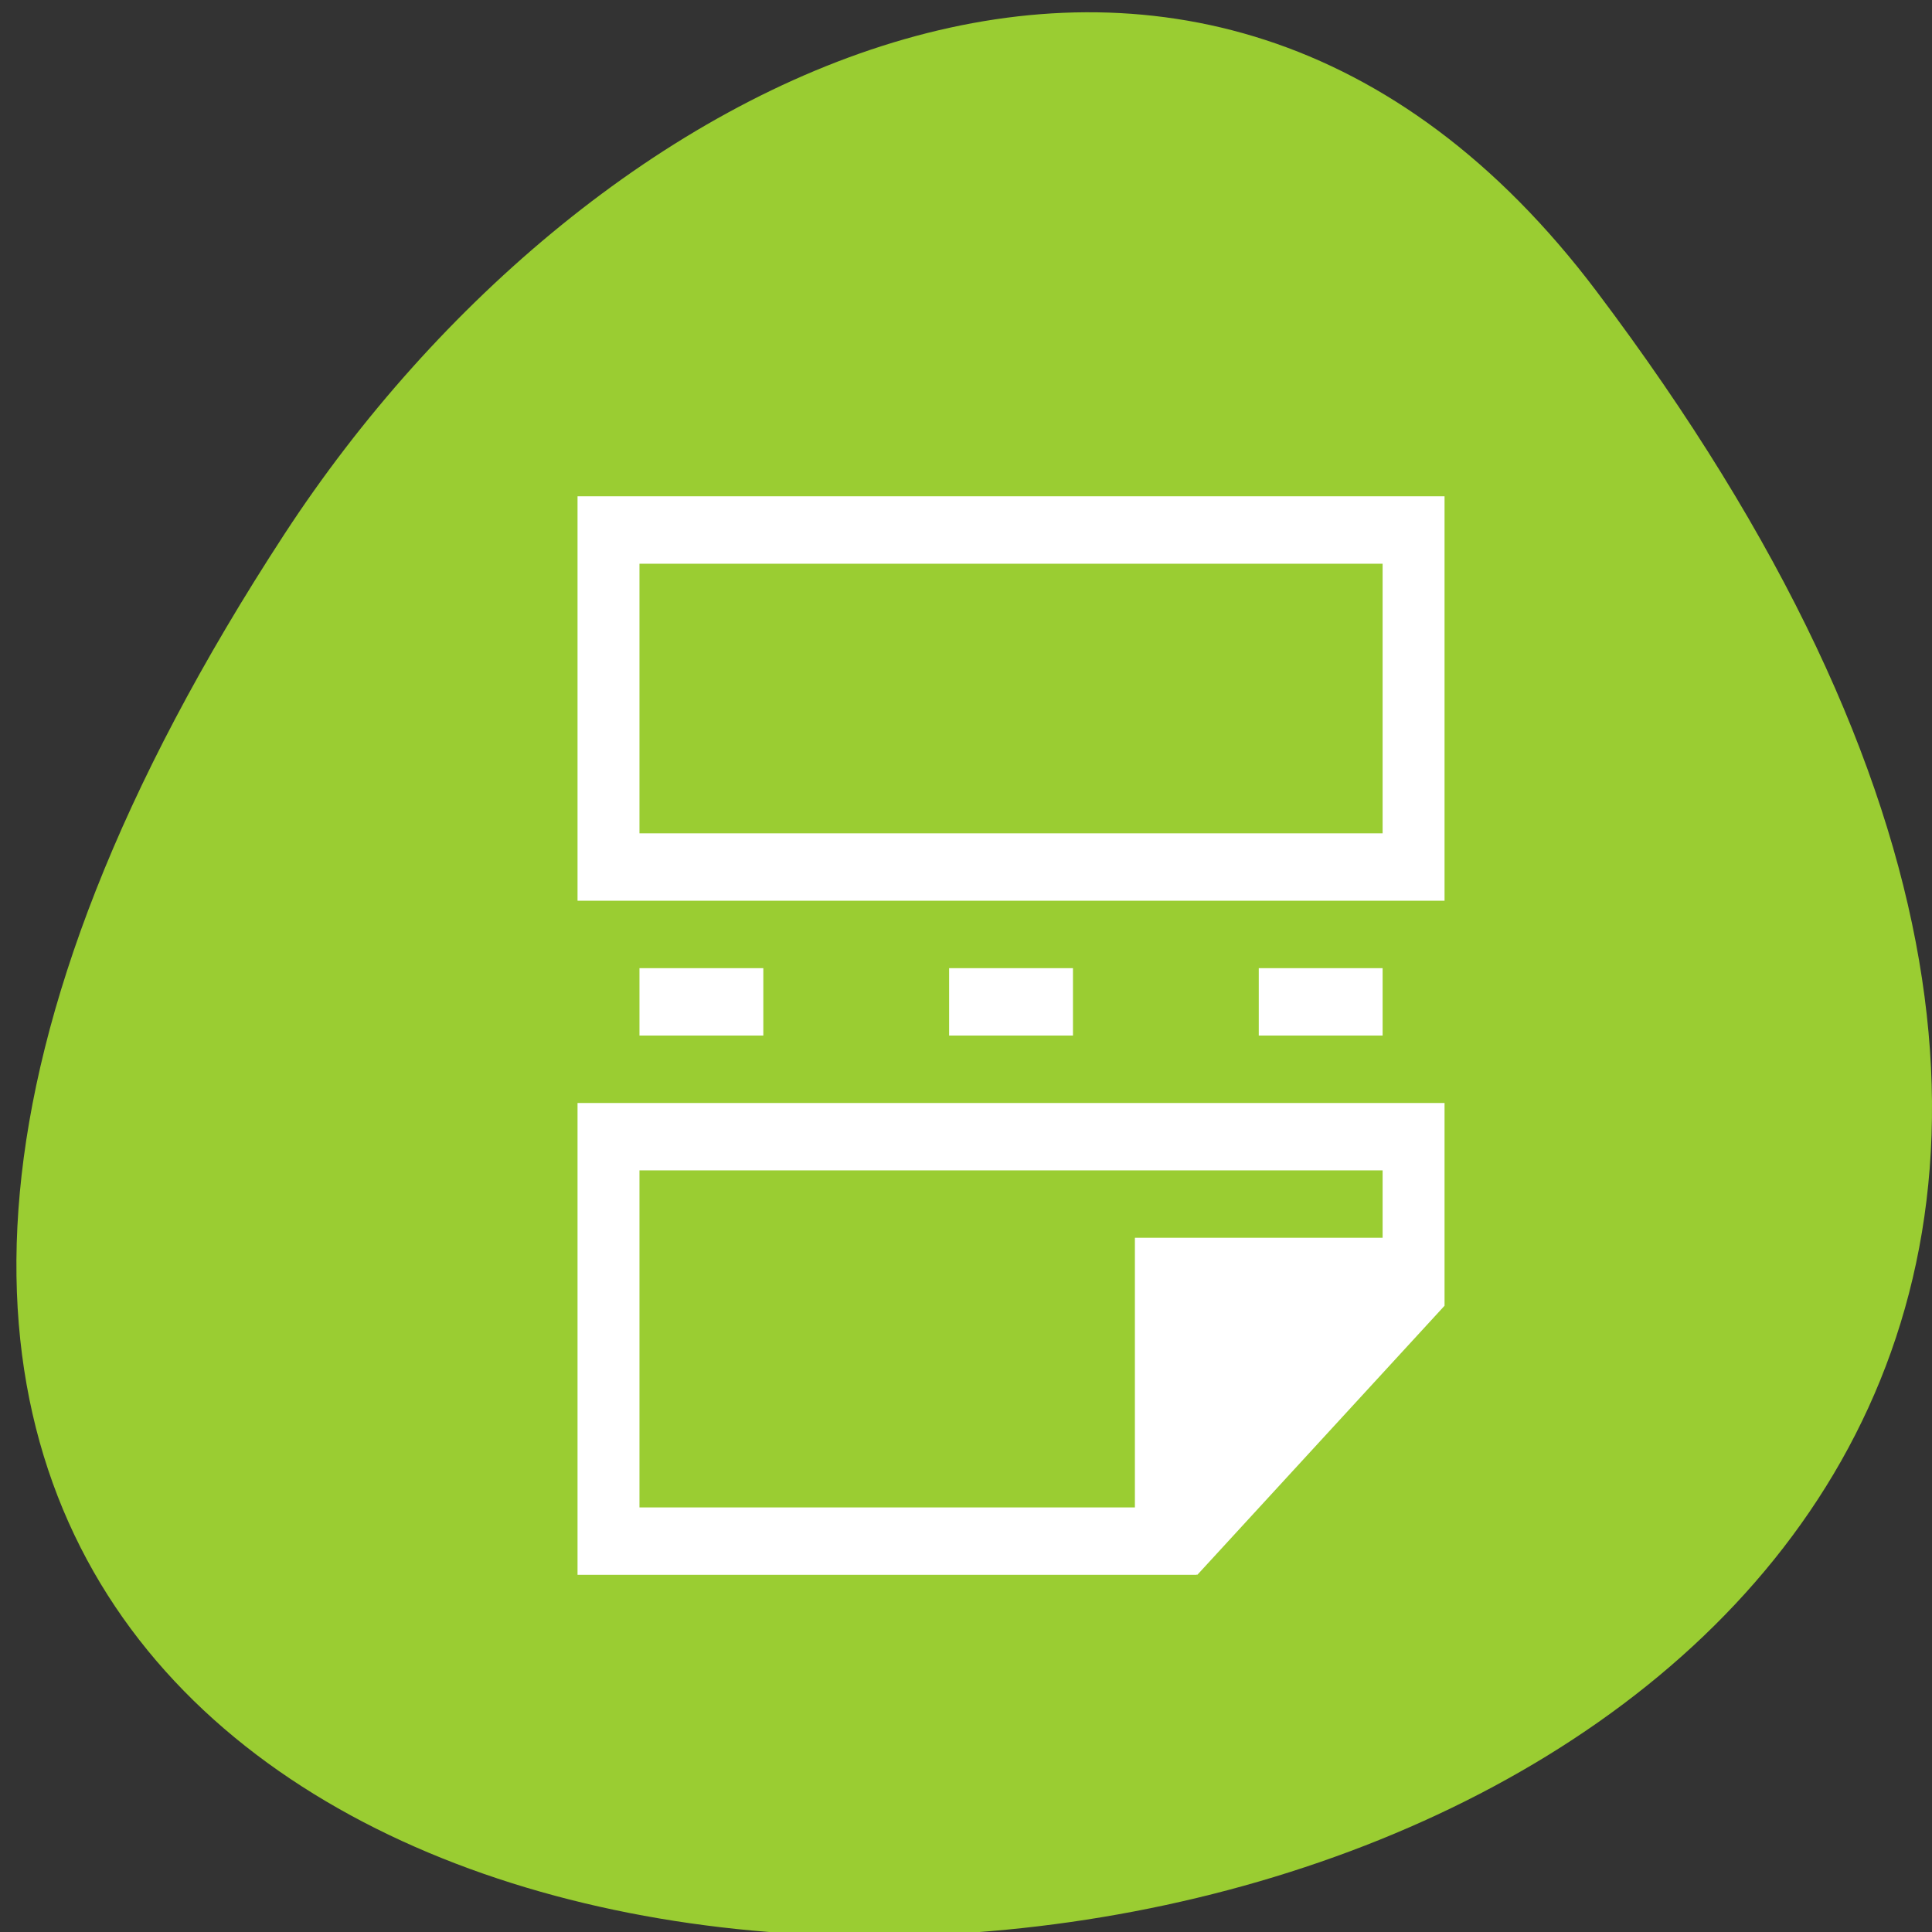 <svg xmlns="http://www.w3.org/2000/svg" viewBox="0 0 256 256"><rect x="0" y="0" width="256" height="256" fill="#333333" stroke="none"/><defs><clipPath><path transform="matrix(15.333 0 0 11.5 415 -125.5)" d="m -24 13 c 0 1.105 -0.672 2 -1.5 2 -0.828 0 -1.5 -0.895 -1.5 -2 0 -1.105 0.672 -2 1.5 -2 0.828 0 1.5 0.895 1.5 2 z"/></clipPath></defs><path d="m 211.55 38.6 c 200.11 265.25 -350.59 302.94 -173.86 32.17 40.29 -61.728 120.86 -102.43 173.86 -32.17 z" style="fill:#9acd32;color:#000"/><g style="fill:#fff"><path transform="matrix(8.206 0 0 8.932 35.496 30.034)" d="m 5,4 0,6 1,0 12,0 1,0 L 19,9 19,4 18,4 6,4 z M 6,5 18,5 18,9 6,9 z m 0,6 0,1 2,0 0,-1 z m 5,0 0,1 2,0 0,-1 z m 5,0 0,1 2,0 0,-1 z m -11,2 0,1 0,6 1,0 8,0 1,0 0,-0.01 L 15.008,20 19,16.008 19,16 19,14.594 19,14 19,13 z m 1,1 12,0 0,1 -4,0 0,1 0,3 -8,0 z" style="fill:#fff"/></g></svg>
